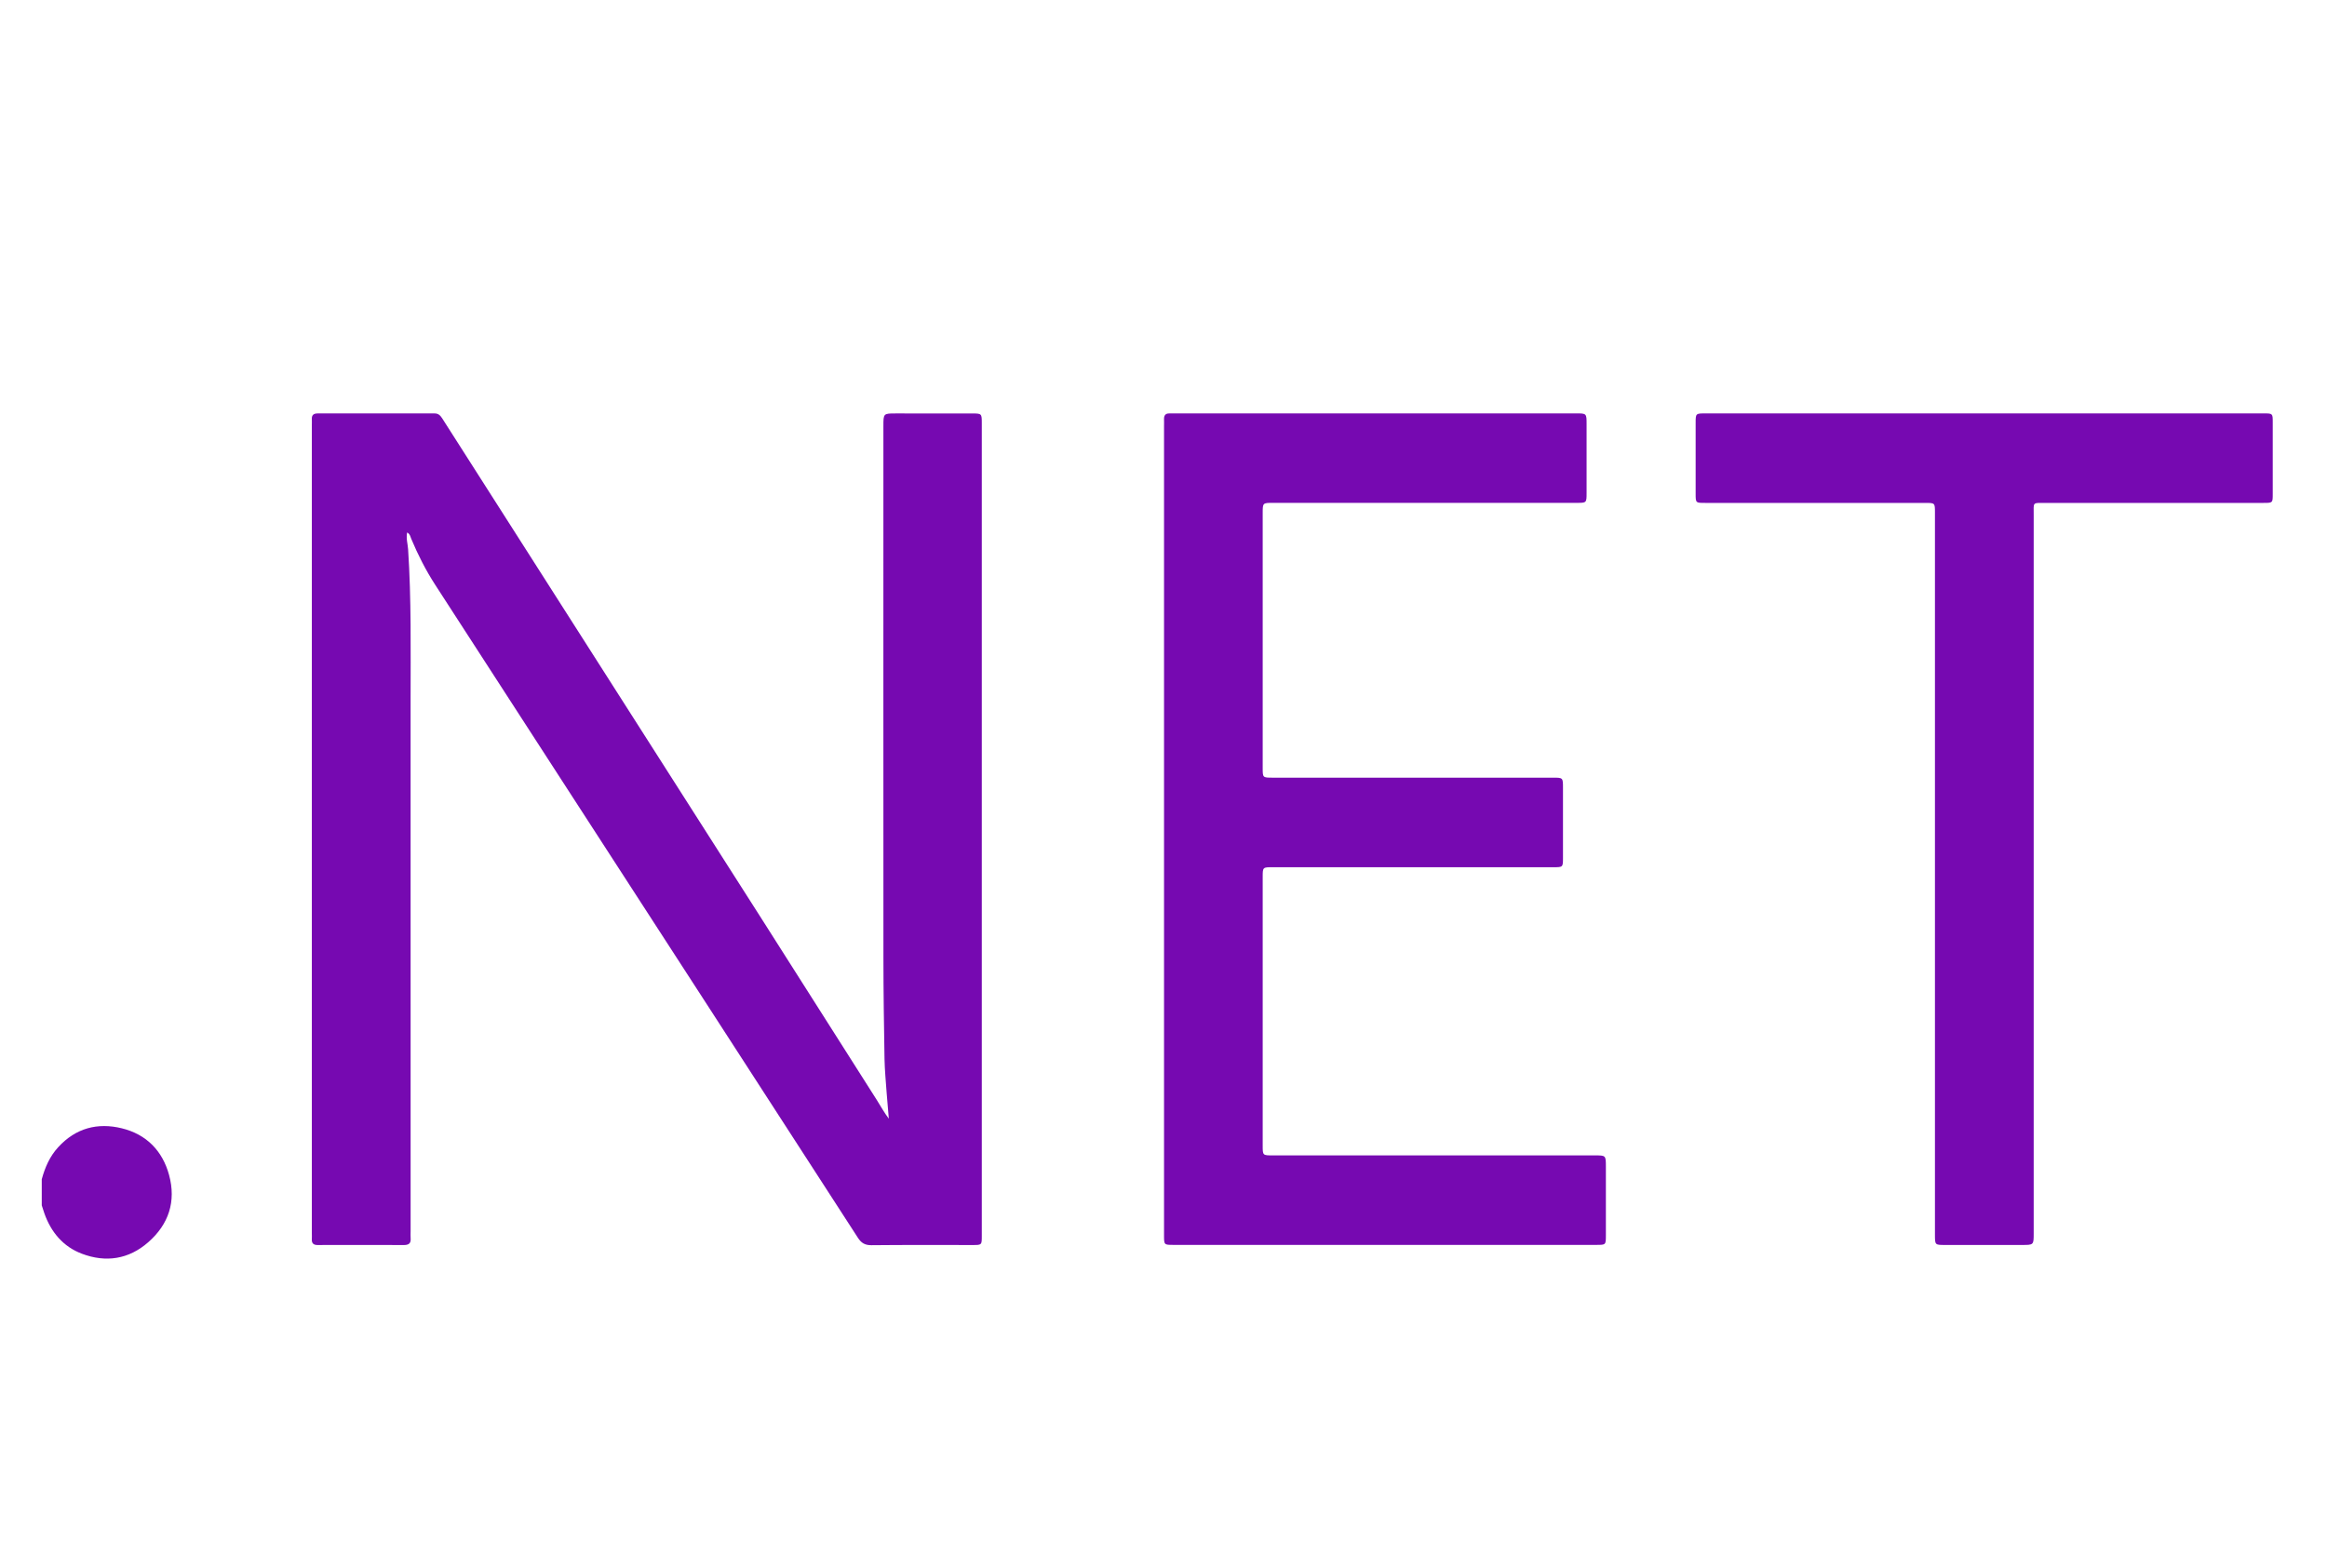 <?xml version="1.0" encoding="utf-8"?>
<!-- Generator: Adobe Illustrator 16.0.3, SVG Export Plug-In . SVG Version: 6.00 Build 0)  -->
<!DOCTYPE svg PUBLIC "-//W3C//DTD SVG 1.1//EN" "http://www.w3.org/Graphics/SVG/1.1/DTD/svg11.dtd">
<svg version="1.1" id="Layer_1" xmlns="http://www.w3.org/2000/svg" xmlns:xlink="http://www.w3.org/1999/xlink" x="0px" y="0px"
	 width="92px" height="62px" viewBox="0 0 92 62" enable-background="new 0 0 92 62" xml:space="preserve">
<g>
	<path fill-rule="evenodd" clip-rule="evenodd" fill="#7609B1" d="M1.651,46.635c0.128-0.47,0.316-0.905,0.653-1.271
		c0.692-0.754,1.552-0.979,2.513-0.744c0.97,0.238,1.607,0.887,1.868,1.848c0.283,1.042-0.012,1.945-0.822,2.655
		c-0.774,0.681-1.68,0.815-2.628,0.456c-0.737-0.279-1.216-0.849-1.48-1.593c-0.037-0.105-0.069-0.213-0.104-0.318
		C1.651,47.323,1.651,46.978,1.651,46.635z"/>
	<path fill-rule="evenodd" clip-rule="evenodd" fill="#7609B1" d="M16.097,21.056c-0.048,0.243,0.024,0.453,0.038,0.666
		c0.13,1.978,0.098,3.957,0.098,5.938c0.002,7.009,0.001,14.017,0.001,21.026c0,0.094-0.007,0.19,0.001,0.284
		c0.017,0.205-0.079,0.267-0.276,0.266c-0.818-0.007-1.635-0.002-2.454-0.002c-0.31,0-0.62-0.005-0.929,0.002
		c-0.172,0.003-0.26-0.057-0.247-0.24c0.005-0.078,0-0.155,0-0.233c0-10.65,0-21.302,0-31.952c0-0.078,0.004-0.154,0-0.232
		c-0.01-0.168,0.072-0.229,0.232-0.229c1.541,0.002,3.083,0.002,4.625,0c0.153,0,0.228,0.088,0.302,0.202
		c1.782,2.795,3.565,5.589,5.35,8.383c2.421,3.794,4.843,7.59,7.265,11.386c1.522,2.389,3.04,4.78,4.557,7.171
		c0.156,0.247,0.295,0.503,0.48,0.747c-0.028-0.334-0.059-0.667-0.084-1.001c-0.032-0.454-0.077-0.909-0.086-1.364
		c-0.023-1.326-0.042-2.651-0.043-3.977c-0.004-7.018-0.001-14.034-0.001-21.052c0-0.494,0-0.495,0.493-0.495
		c0.999,0,1.998,0,2.997,0.001c0.4,0,0.4,0.001,0.4,0.395c0,8.351,0,16.703,0,25.056c0,2.359,0.001,4.717,0,7.078
		c0,0.353-0.001,0.355-0.359,0.355c-1.335,0-2.669-0.007-4.005,0.007c-0.258,0.001-0.402-0.087-0.538-0.299
		c-3.902-6.038-7.81-12.071-11.717-18.104c-1.666-2.572-3.332-5.145-4.995-7.719c-0.37-0.573-0.678-1.179-0.941-1.808
		C16.223,21.227,16.217,21.124,16.097,21.056z"/>
	<path fill-rule="evenodd" clip-rule="evenodd" fill="#7609B1" d="M46.021,32.791c0-5.313,0-10.625,0-15.936
		c0-0.095,0.004-0.189,0-0.284c-0.003-0.148,0.062-0.226,0.215-0.221c0.07,0.001,0.138-0.002,0.207-0.002c5.286,0,10.573,0,15.859,0
		c0.425,0,0.425,0.001,0.425,0.425c0,0.904,0.002,1.808,0,2.712c0,0.401,0,0.401-0.393,0.401c-4.004,0-8.008,0-12.011,0
		c-0.401,0-0.401,0.002-0.401,0.409c0,3.358,0,6.716,0,10.073c0,0.386,0,0.386,0.396,0.386c3.692,0,7.387,0,11.081,0
		c0.395,0,0.395,0.001,0.395,0.403c0,0.921,0,1.842,0,2.764c0,0.373-0.002,0.374-0.374,0.374c-3.701,0-7.402,0-11.105,0
		c-0.393,0-0.393,0-0.393,0.394c0,3.538,0,7.076,0,10.614c0,0.387,0,0.388,0.398,0.388c4.245,0,8.489,0,12.734,0
		c0.434,0,0.436,0,0.436,0.446c0,0.904,0.002,1.809,0,2.712c0,0.379-0.002,0.381-0.367,0.381c-5.576,0-11.155,0-16.735,0
		c-0.365,0-0.367-0.002-0.367-0.377C46.021,43.5,46.021,38.145,46.021,32.791z"/>
	<path fill-rule="evenodd" clip-rule="evenodd" fill="#7609B1" d="M76.5,34.546c0-4.76,0-9.521,0-14.281
		c0-0.375,0-0.377-0.387-0.377c-2.898,0-5.8,0-8.701,0c-0.371,0-0.373,0-0.373-0.369c0-0.93,0-1.858,0-2.79
		c0-0.379,0.002-0.38,0.391-0.38c5.989-0.001,11.981-0.001,17.973-0.001c1.37,0,2.737,0,4.106,0.001
		c0.342,0,0.346,0.004,0.346,0.346c0.002,0.948,0.002,1.894,0,2.842c0,0.35-0.002,0.351-0.363,0.351c-2.875,0-5.751,0-8.626,0.002
		c-0.522,0-0.462-0.052-0.462,0.476c0,9.469,0,18.938,0,28.408c0,0.459,0,0.459-0.464,0.459c-1.016,0-2.03,0-3.048,0
		c-0.392,0-0.392-0.002-0.392-0.405C76.5,44.067,76.5,39.307,76.5,34.546z"/>
</g>
</svg>
